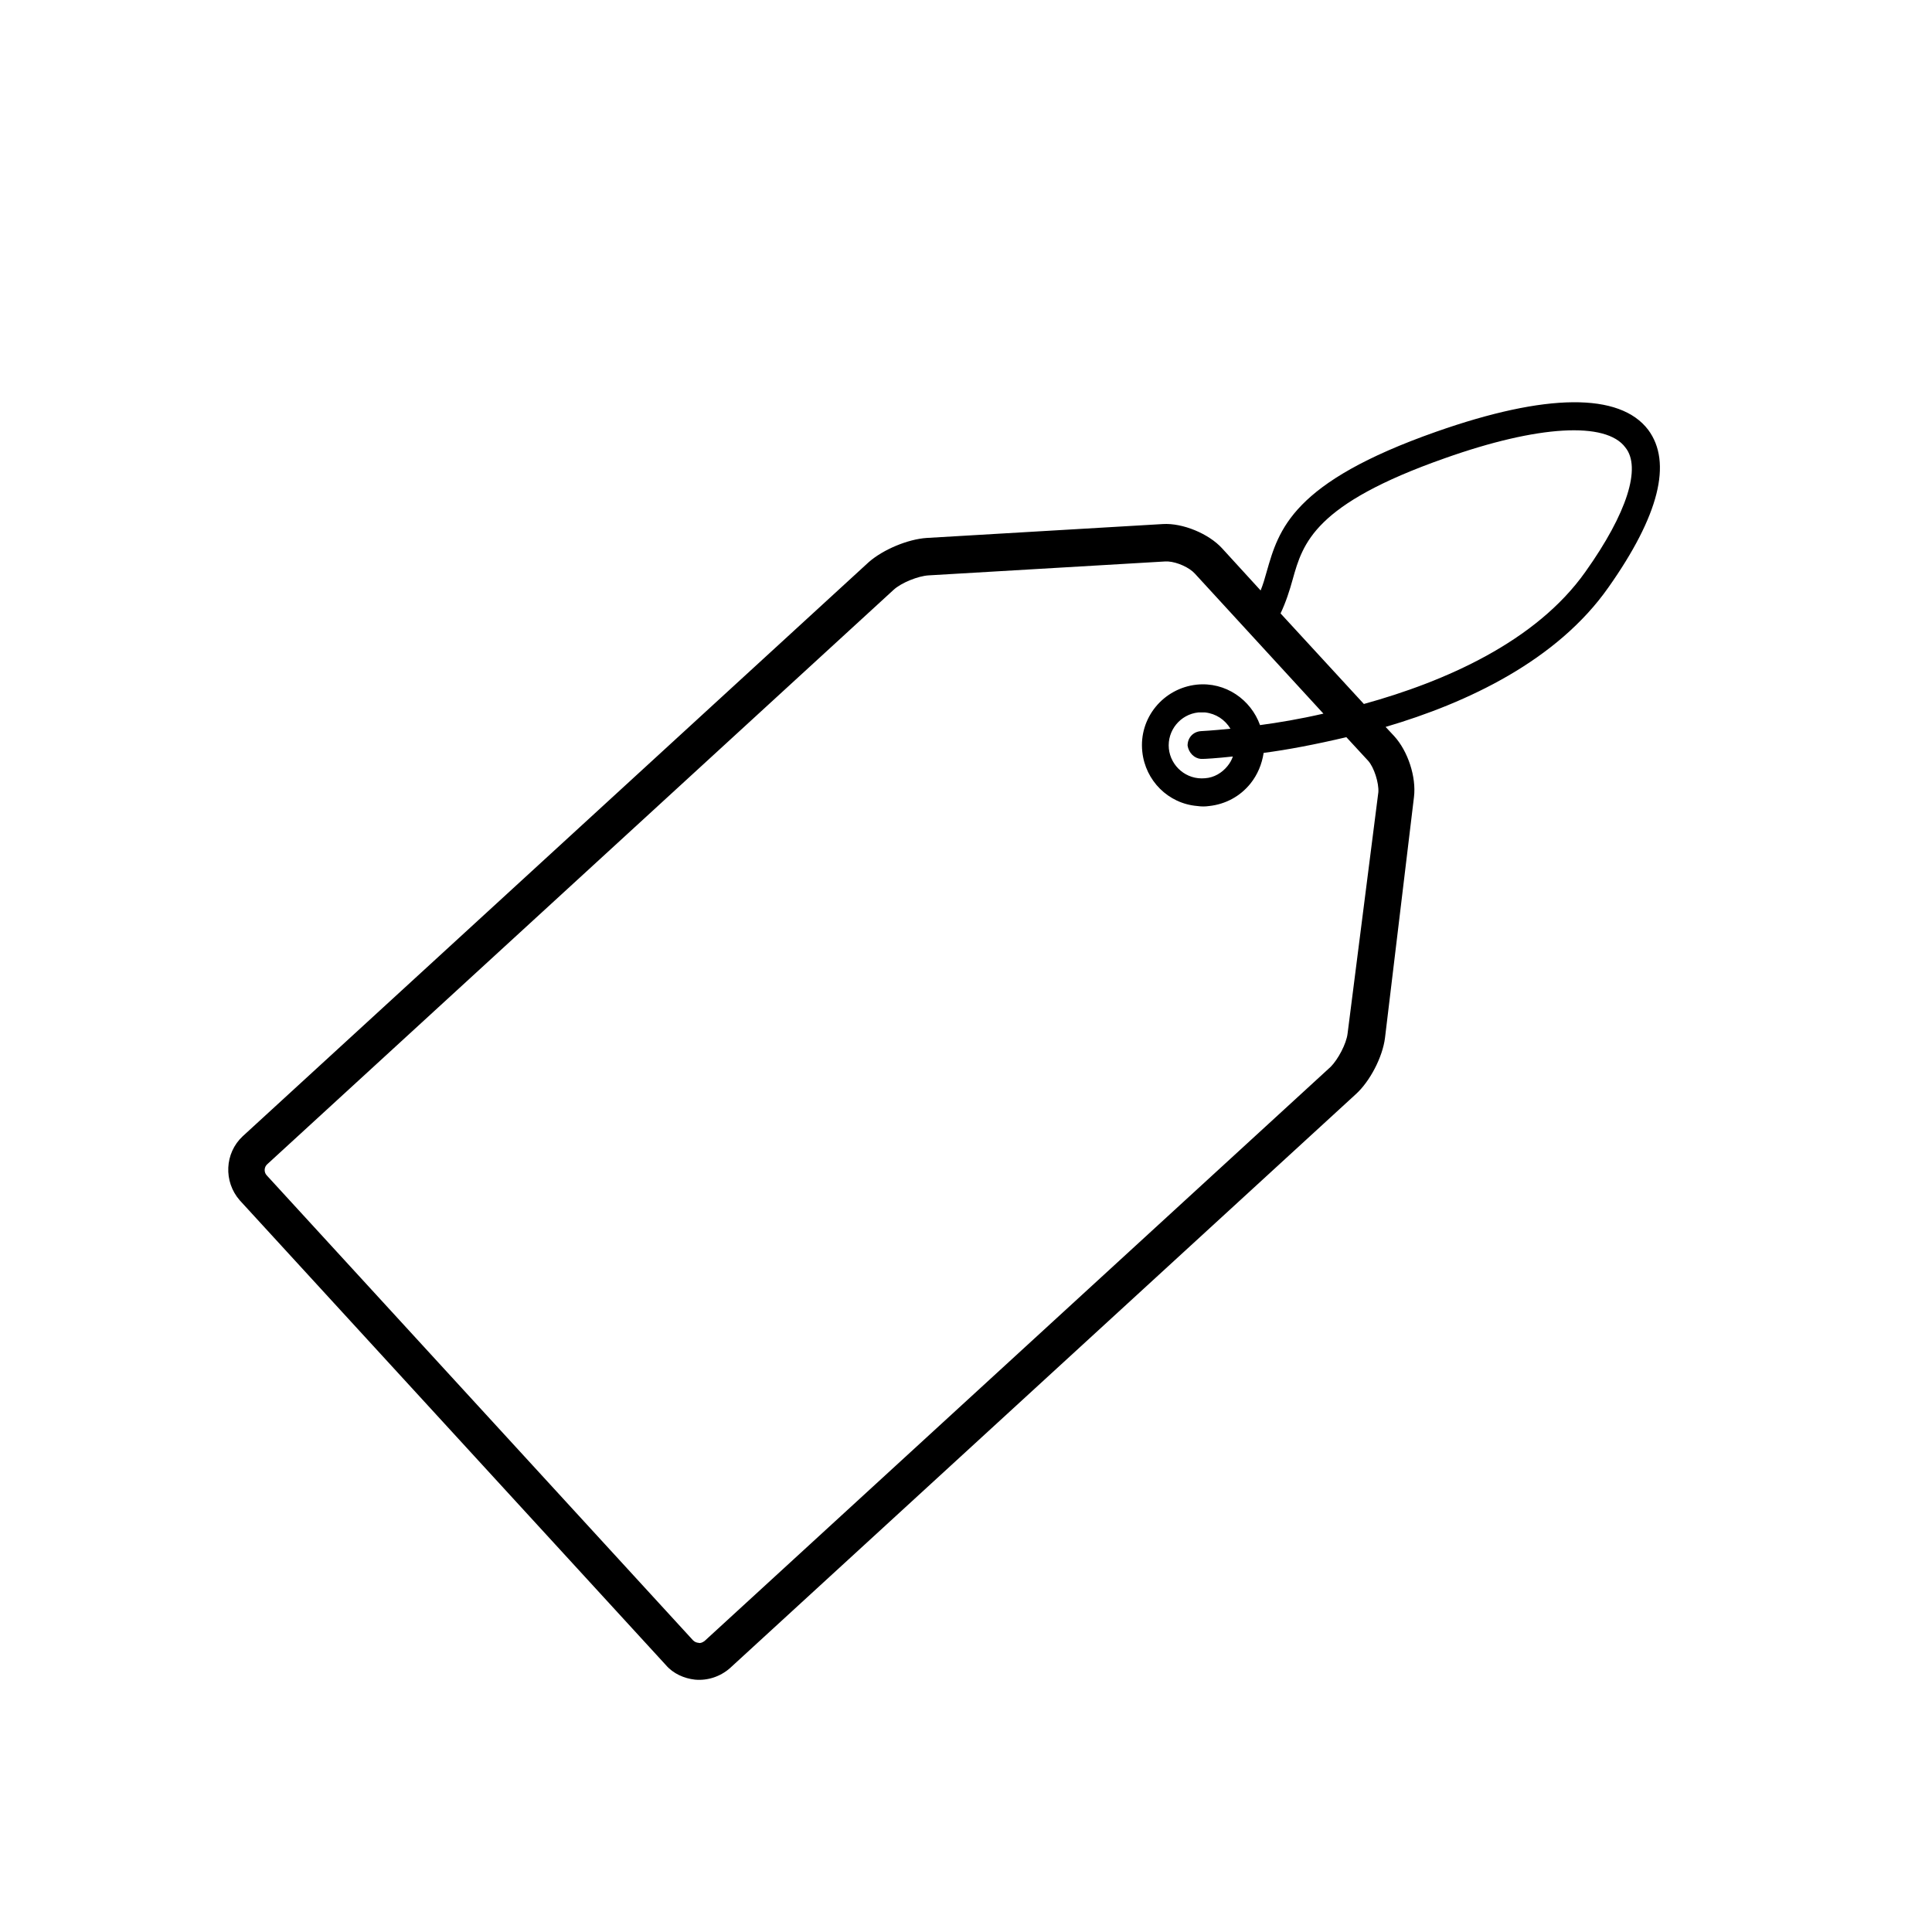 <svg xmlns="http://www.w3.org/2000/svg" viewBox="0 0 32 32"><path d="M27.3 7.12c-.47-.62-1.69-.61-3.51.03-2.39.84-2.61 1.62-2.81 2.32-.03.11-.06.21-.1.31l-.64-.7c-.22-.24-.65-.42-.98-.4l-3.91.23c-.31.02-.72.19-.96.4L4.02 18.82c-.3.28-.32.75-.05 1.06l7.06 7.7c.12.14.3.22.48.24.21.02.42-.05.58-.19l10.37-9.51c.23-.21.44-.61.48-.93l.48-3.99c.04-.33-.1-.76-.33-1.01l-.14-.15c1.36-.4 2.84-1.1 3.69-2.31.84-1.19 1.06-2.07.66-2.61zm-4.98 10c-.02.17-.16.43-.28.55l-10.37 9.51c-.04.03-.08.04-.1.03-.02 0-.06-.01-.09-.04l-7.06-7.7c-.05-.05-.05-.14.01-.19L14.8 9.77c.13-.12.41-.23.58-.24l3.91-.23h.06c.15.01.35.1.44.2l2.13 2.32c-.39.09-.75.15-1.05.19-.15-.42-.57-.72-1.05-.67-.55.06-.96.55-.9 1.11.05.48.43.86.91.9.07.01.13.01.2 0 .27-.03.51-.16.68-.37.12-.15.19-.32.22-.51.39-.05.86-.14 1.37-.26l.36.39c.1.11.18.37.17.52l-.51 4zm-2.43-4.55h.03c.04 0 .22-.01.5-.04-.02.06-.05.11-.09.16-.09.11-.22.19-.37.2-.31.03-.57-.2-.6-.49-.03-.3.19-.57.49-.6h.11c.18.02.33.12.42.27-.3.03-.48.04-.49.04-.13.01-.22.11-.22.24.02.12.11.21.22.22zm6.37-3.1c-.82 1.16-2.33 1.82-3.67 2.19l-1.38-1.5c.09-.19.15-.38.2-.56.17-.61.36-1.25 2.52-2.01 1.55-.55 2.67-.61 2.99-.18.27.33.03 1.09-.66 2.06z"/></svg>